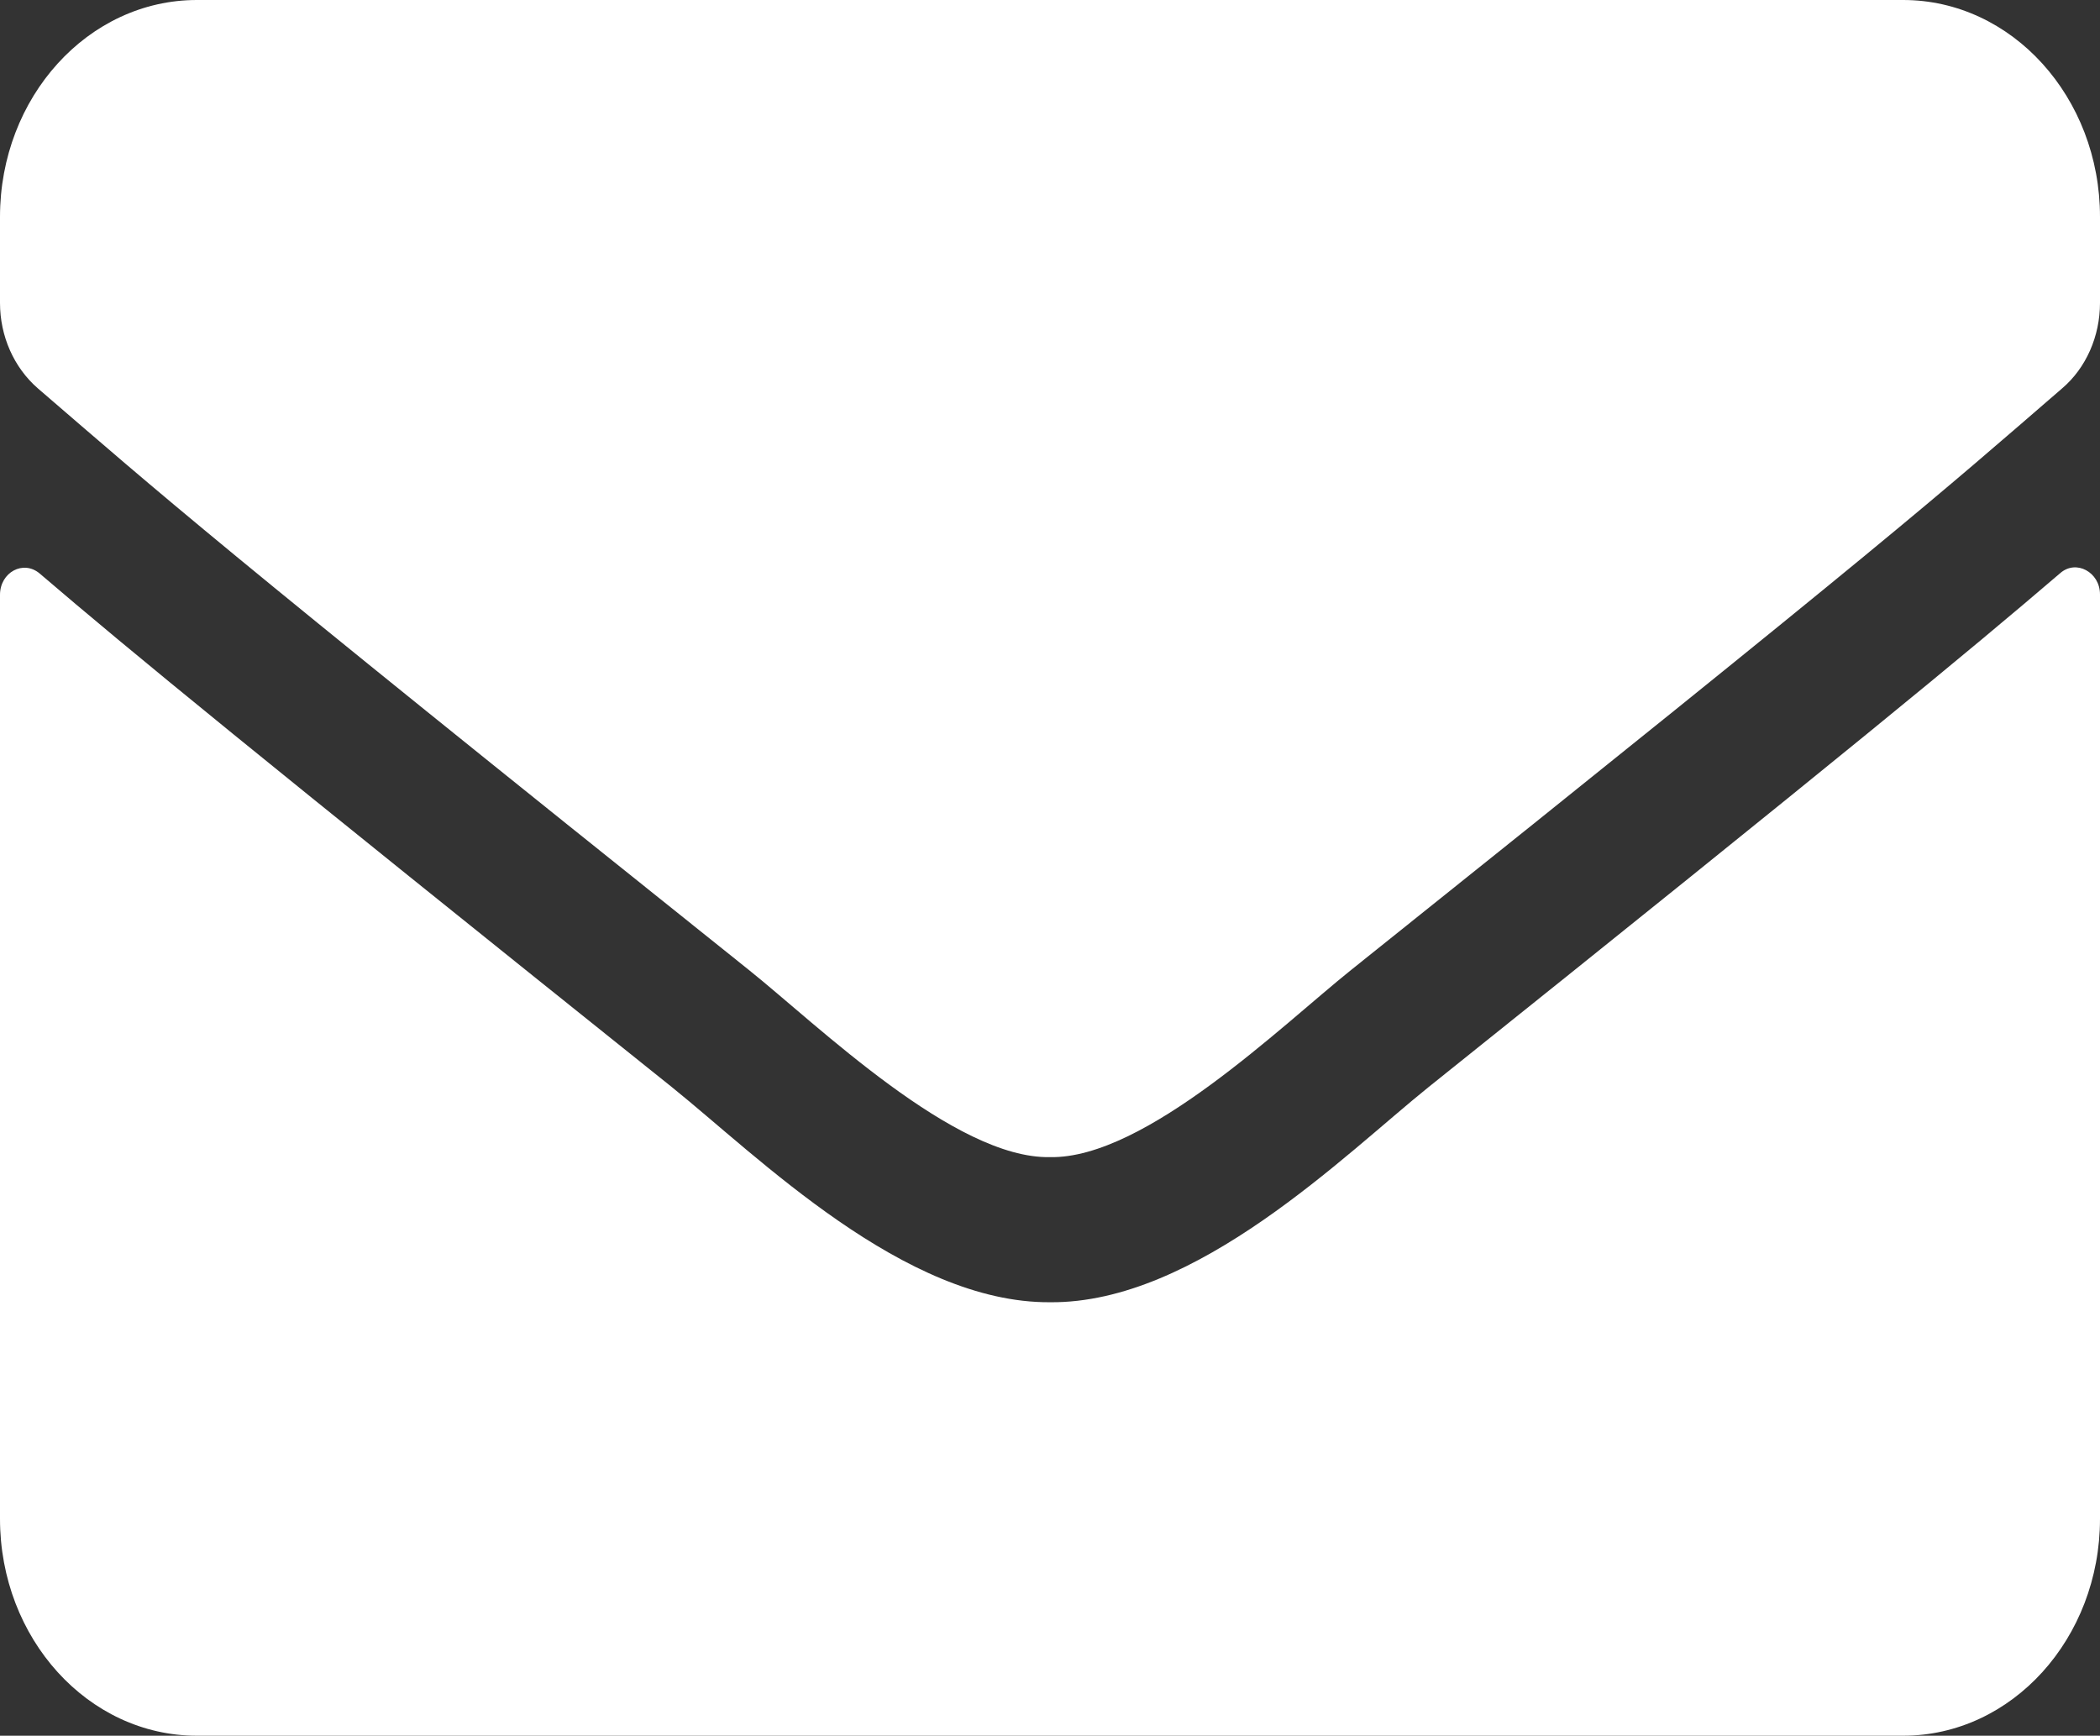<svg width="75" height="62" viewBox="0 0 75 62" fill="none" xmlns="http://www.w3.org/2000/svg">
<rect x="0" y="0" width="75" height="62" fill="#333333" stroke="none"/>
<path d="M73.579 20.473C74.15 19.972 75 20.441 75 21.232V54.25C75 58.529 71.851 62 67.969 62H7.031C3.149 62 0 58.529 0 54.25V21.248C0 20.441 0.835 19.988 1.421 20.489C4.702 23.298 9.053 26.867 23.994 38.831C27.085 41.317 32.3 46.548 37.5 46.516C42.73 46.565 48.047 41.22 51.02 38.831C65.962 26.867 70.298 23.282 73.579 20.473ZM37.5 41.333C40.898 41.398 45.791 36.619 48.252 34.649C67.69 19.101 69.17 17.744 73.652 13.869C74.502 13.143 75 12.012 75 10.818V7.75C75 3.471 71.851 0 67.969 0H7.031C3.149 0 0 3.471 0 7.75V10.818C0 12.012 0.498 13.127 1.348 13.869C5.83 17.728 7.31 19.101 26.748 34.649C29.209 36.619 34.102 41.398 37.5 41.333Z" fill="white"/>
</svg>
